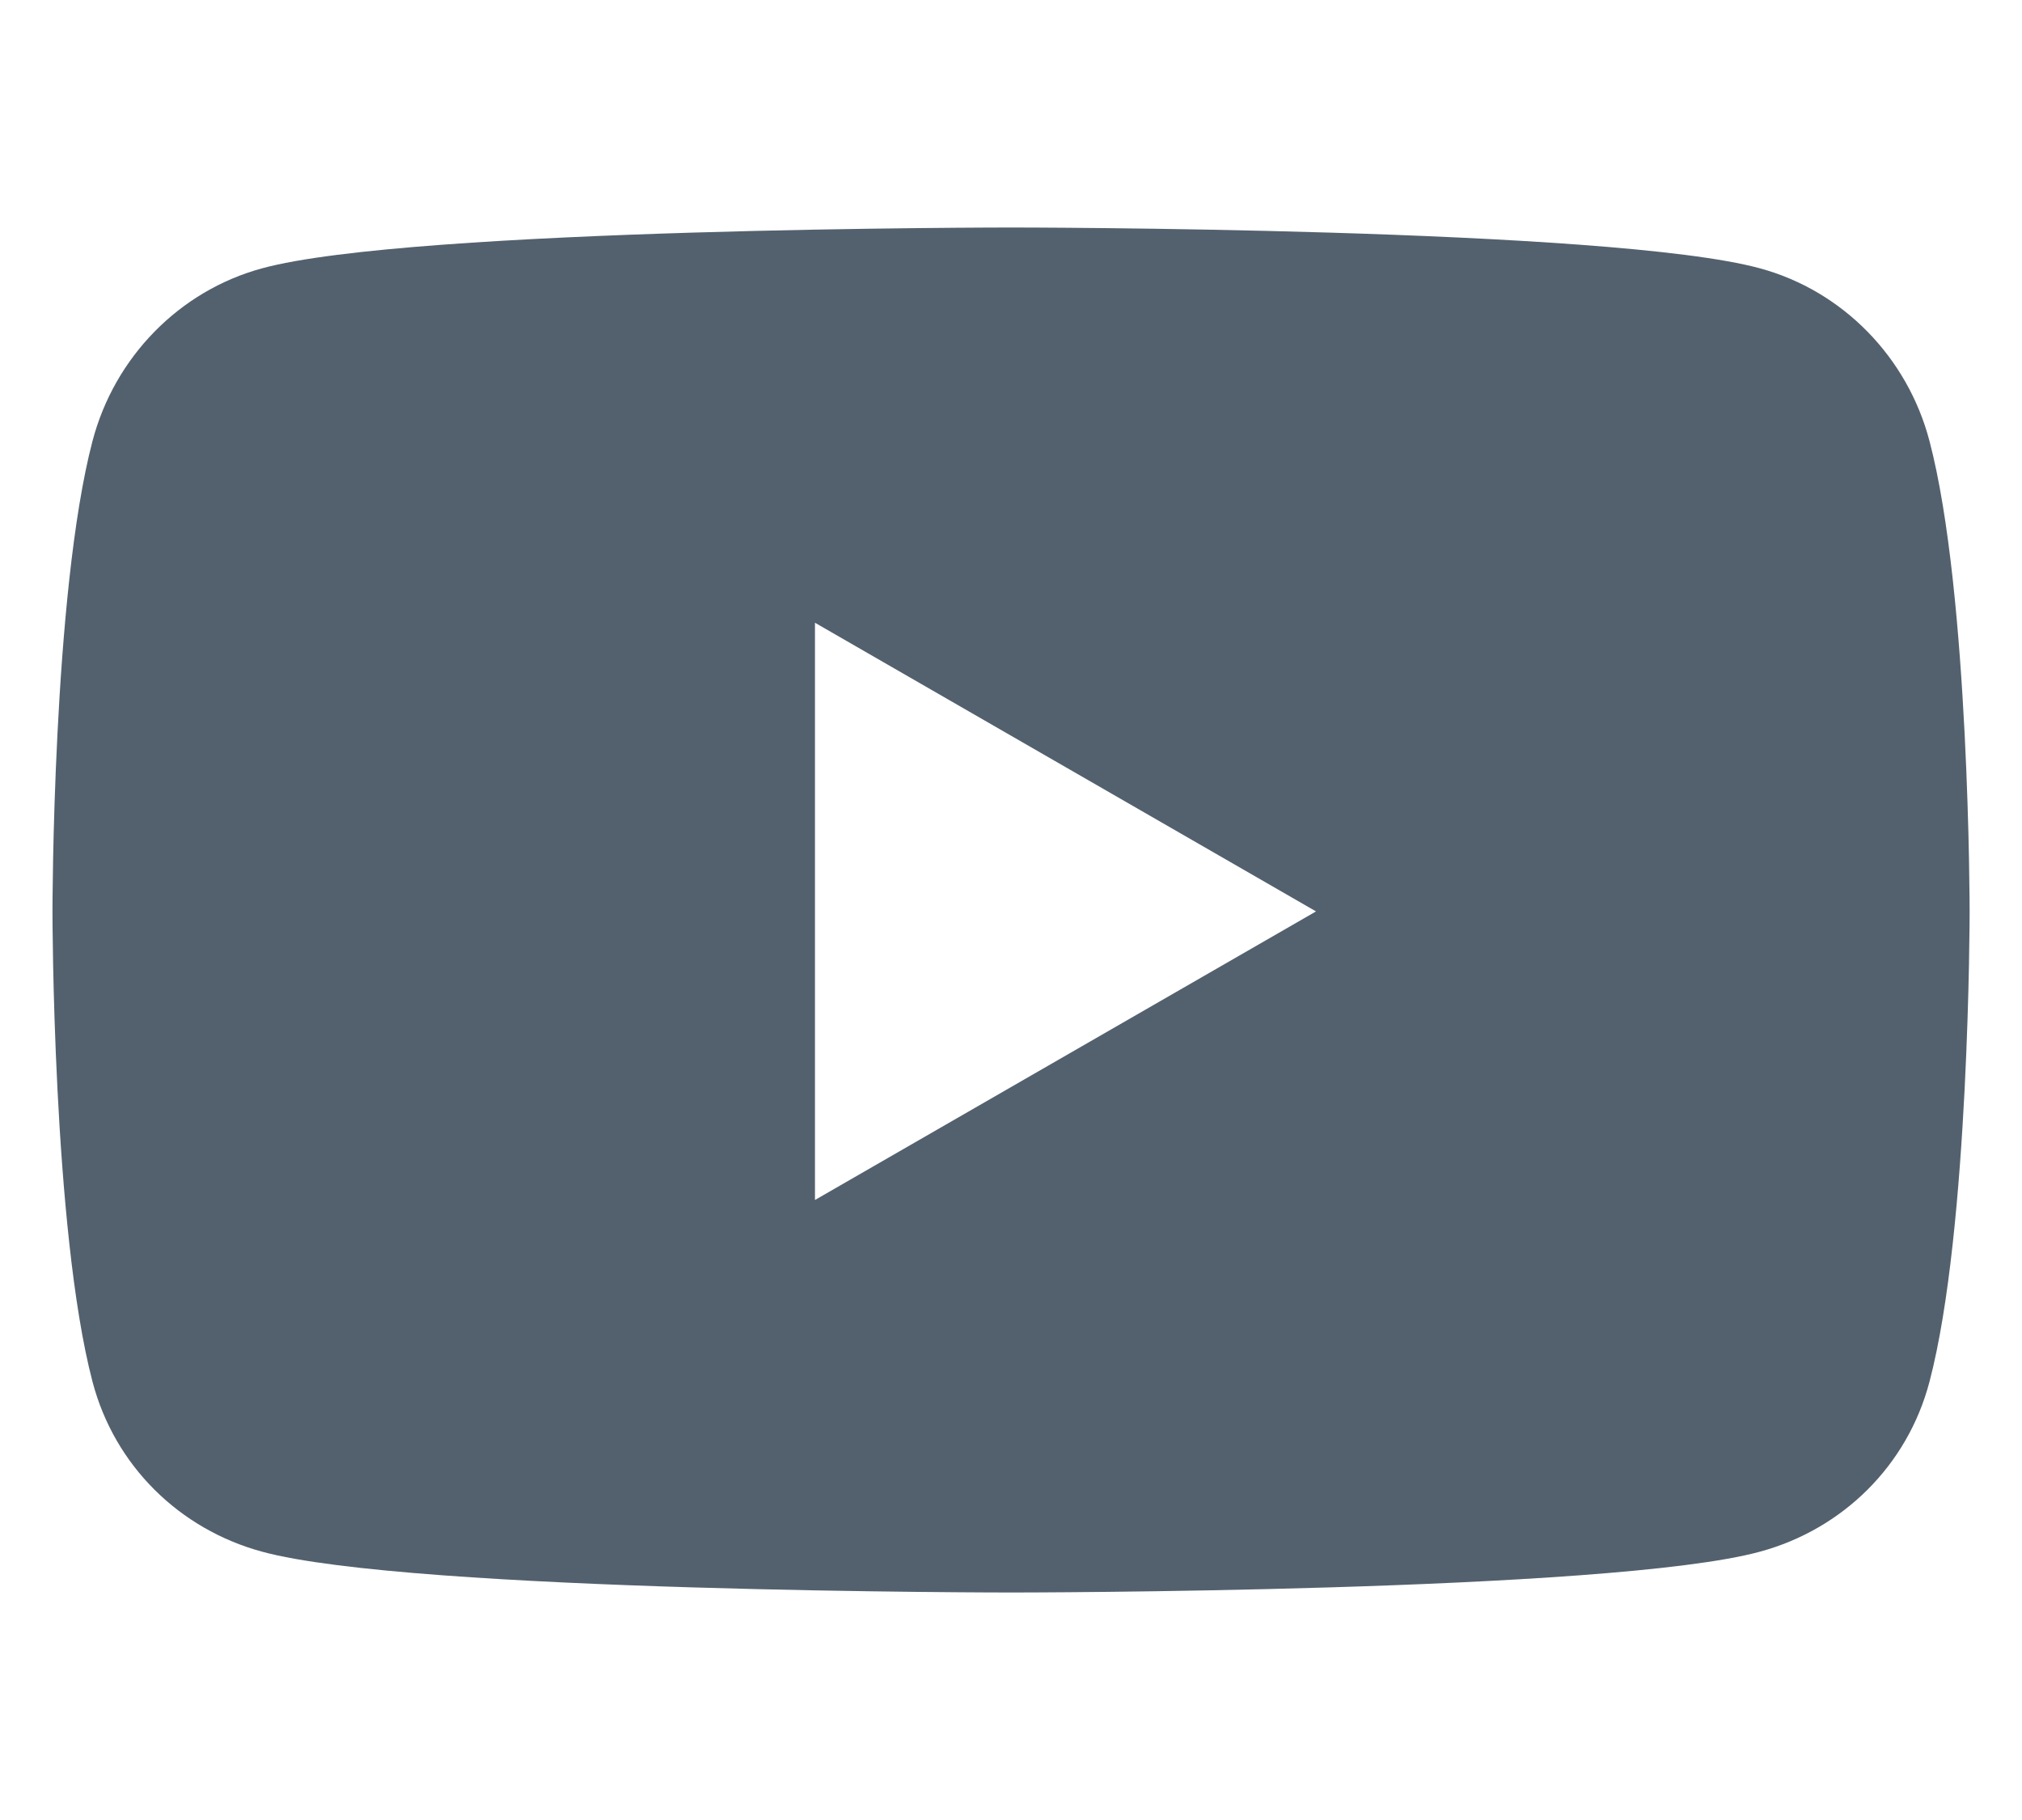 <svg width="20" height="18" viewBox="0 0 20 18" fill="none" xmlns="http://www.w3.org/2000/svg">
<path d="M19.085 4.362C18.867 3.531 18.225 2.876 17.409 2.654C15.93 2.25 10 2.25 10 2.25C10 2.25 4.07 2.25 2.591 2.654C1.775 2.876 1.133 3.531 0.915 4.362C0.519 5.869 0.519 9.014 0.519 9.014C0.519 9.014 0.519 12.158 0.915 13.665C1.133 14.496 1.775 15.124 2.591 15.346C4.07 15.75 10 15.75 10 15.75C10 15.75 15.93 15.75 17.409 15.346C18.225 15.124 18.867 14.496 19.085 13.665C19.482 12.158 19.482 9.014 19.482 9.014C19.482 9.014 19.482 5.869 19.085 4.362ZM8.061 11.868V6.159L13.017 9.014L8.061 11.868Z" fill="#53616E"/>
</svg>

